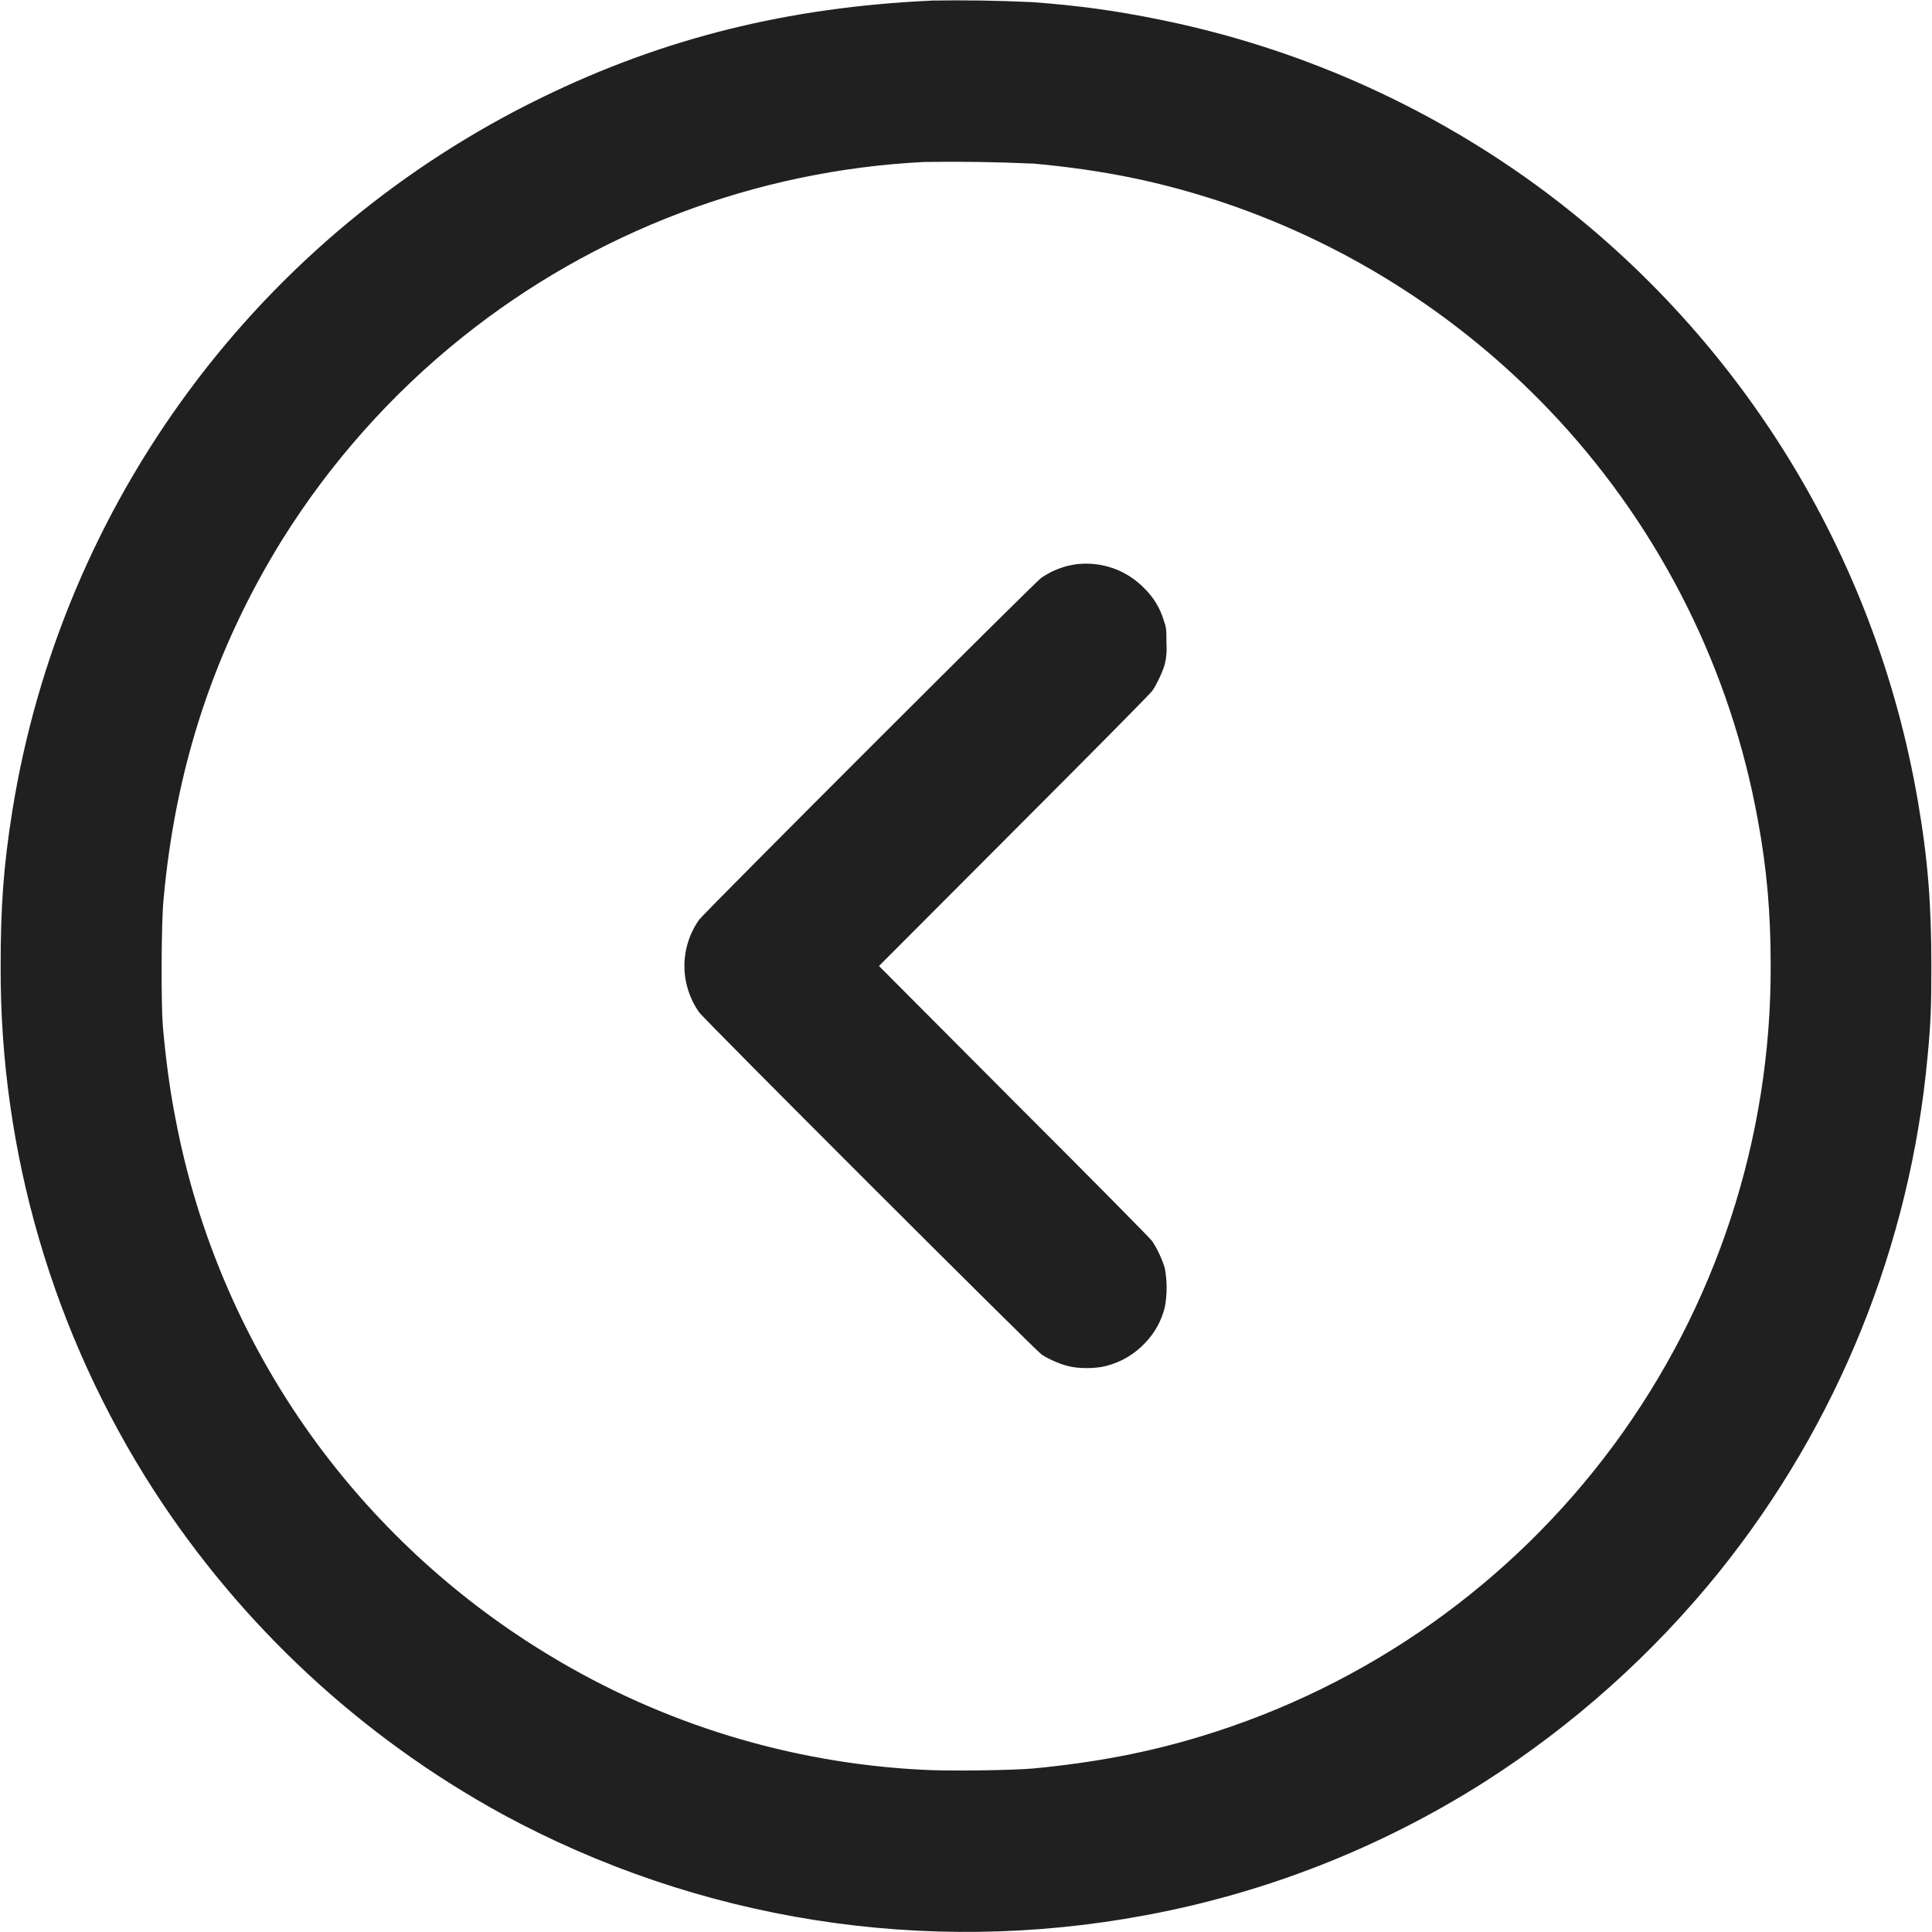 <svg width="24" height="24" viewBox="0 0 24 24" fill="none" xmlns="http://www.w3.org/2000/svg">
<path d="M11.566 0.008C9.79 0.09 8.246 0.473 6.734 1.21C5.005 2.051 3.503 3.296 2.358 4.84C1.212 6.384 0.455 8.182 0.152 10.081C0.043 10.766 0.008 11.266 0.008 12C-0.002 14.309 0.659 16.571 1.91 18.512C2.996 20.191 4.484 21.574 6.238 22.535C8.676 23.859 11.496 24.303 14.223 23.793C15.719 23.517 17.148 22.956 18.433 22.141C19.544 21.433 20.532 20.549 21.359 19.523C22.831 17.691 23.73 15.465 23.945 13.125C23.985 12.707 23.992 12.508 23.992 12C23.992 11.23 23.949 10.672 23.824 9.95C23.298 6.877 21.594 4.129 19.074 2.293C17.682 1.282 16.089 0.583 14.402 0.243C13.863 0.133 13.406 0.07 12.832 0.027C12.41 0.007 11.988 0 11.566 0.007V0.008ZM12.828 2.031C13.718 2.113 14.426 2.258 15.218 2.523C16.803 3.061 18.228 3.988 19.363 5.219C20.642 6.606 21.5 8.328 21.836 10.184C21.949 10.793 21.996 11.34 21.996 11.996C22.003 14.139 21.319 16.227 20.047 17.95C18.774 19.674 16.98 20.942 14.93 21.566C14.262 21.77 13.605 21.895 12.832 21.969C12.555 21.992 11.766 22.004 11.449 21.984C9.816 21.9 8.228 21.413 6.829 20.566C5.709 19.891 4.732 19.003 3.953 17.953C3.06 16.746 2.452 15.351 2.176 13.875C2.109 13.535 2.059 13.152 2.023 12.75C2 12.465 2.003 11.469 2.031 11.18C2.18 9.527 2.661 8.07 3.504 6.707C4.104 5.747 4.862 4.894 5.746 4.187C7.383 2.877 9.39 2.116 11.484 2.012C11.932 2.005 12.38 2.012 12.828 2.032V2.031Z" fill="#202020"/>
<path d="M13.379 7.008C13.221 7.028 13.07 7.086 12.938 7.176C12.863 7.223 8.738 11.348 8.684 11.426C8.566 11.594 8.502 11.794 8.502 12C8.502 12.205 8.566 12.406 8.684 12.574C8.738 12.656 12.864 16.777 12.941 16.828C13.027 16.883 13.156 16.941 13.261 16.968C13.391 17.004 13.609 17.004 13.742 16.968C13.928 16.921 14.096 16.821 14.227 16.68C14.345 16.558 14.428 16.407 14.469 16.242C14.5 16.079 14.5 15.912 14.469 15.75C14.432 15.633 14.38 15.521 14.313 15.418C14.289 15.383 13.516 14.602 12.593 13.68L10.919 12L12.595 10.32C13.517 9.398 14.29 8.617 14.314 8.582C14.368 8.504 14.442 8.348 14.47 8.25C14.49 8.166 14.497 8.078 14.49 7.992C14.49 7.824 14.49 7.801 14.458 7.711C14.413 7.558 14.33 7.42 14.216 7.309C14.109 7.198 13.978 7.113 13.833 7.061C13.688 7.009 13.533 6.991 13.38 7.008H13.379Z" fill="#202020"/>
</svg>
